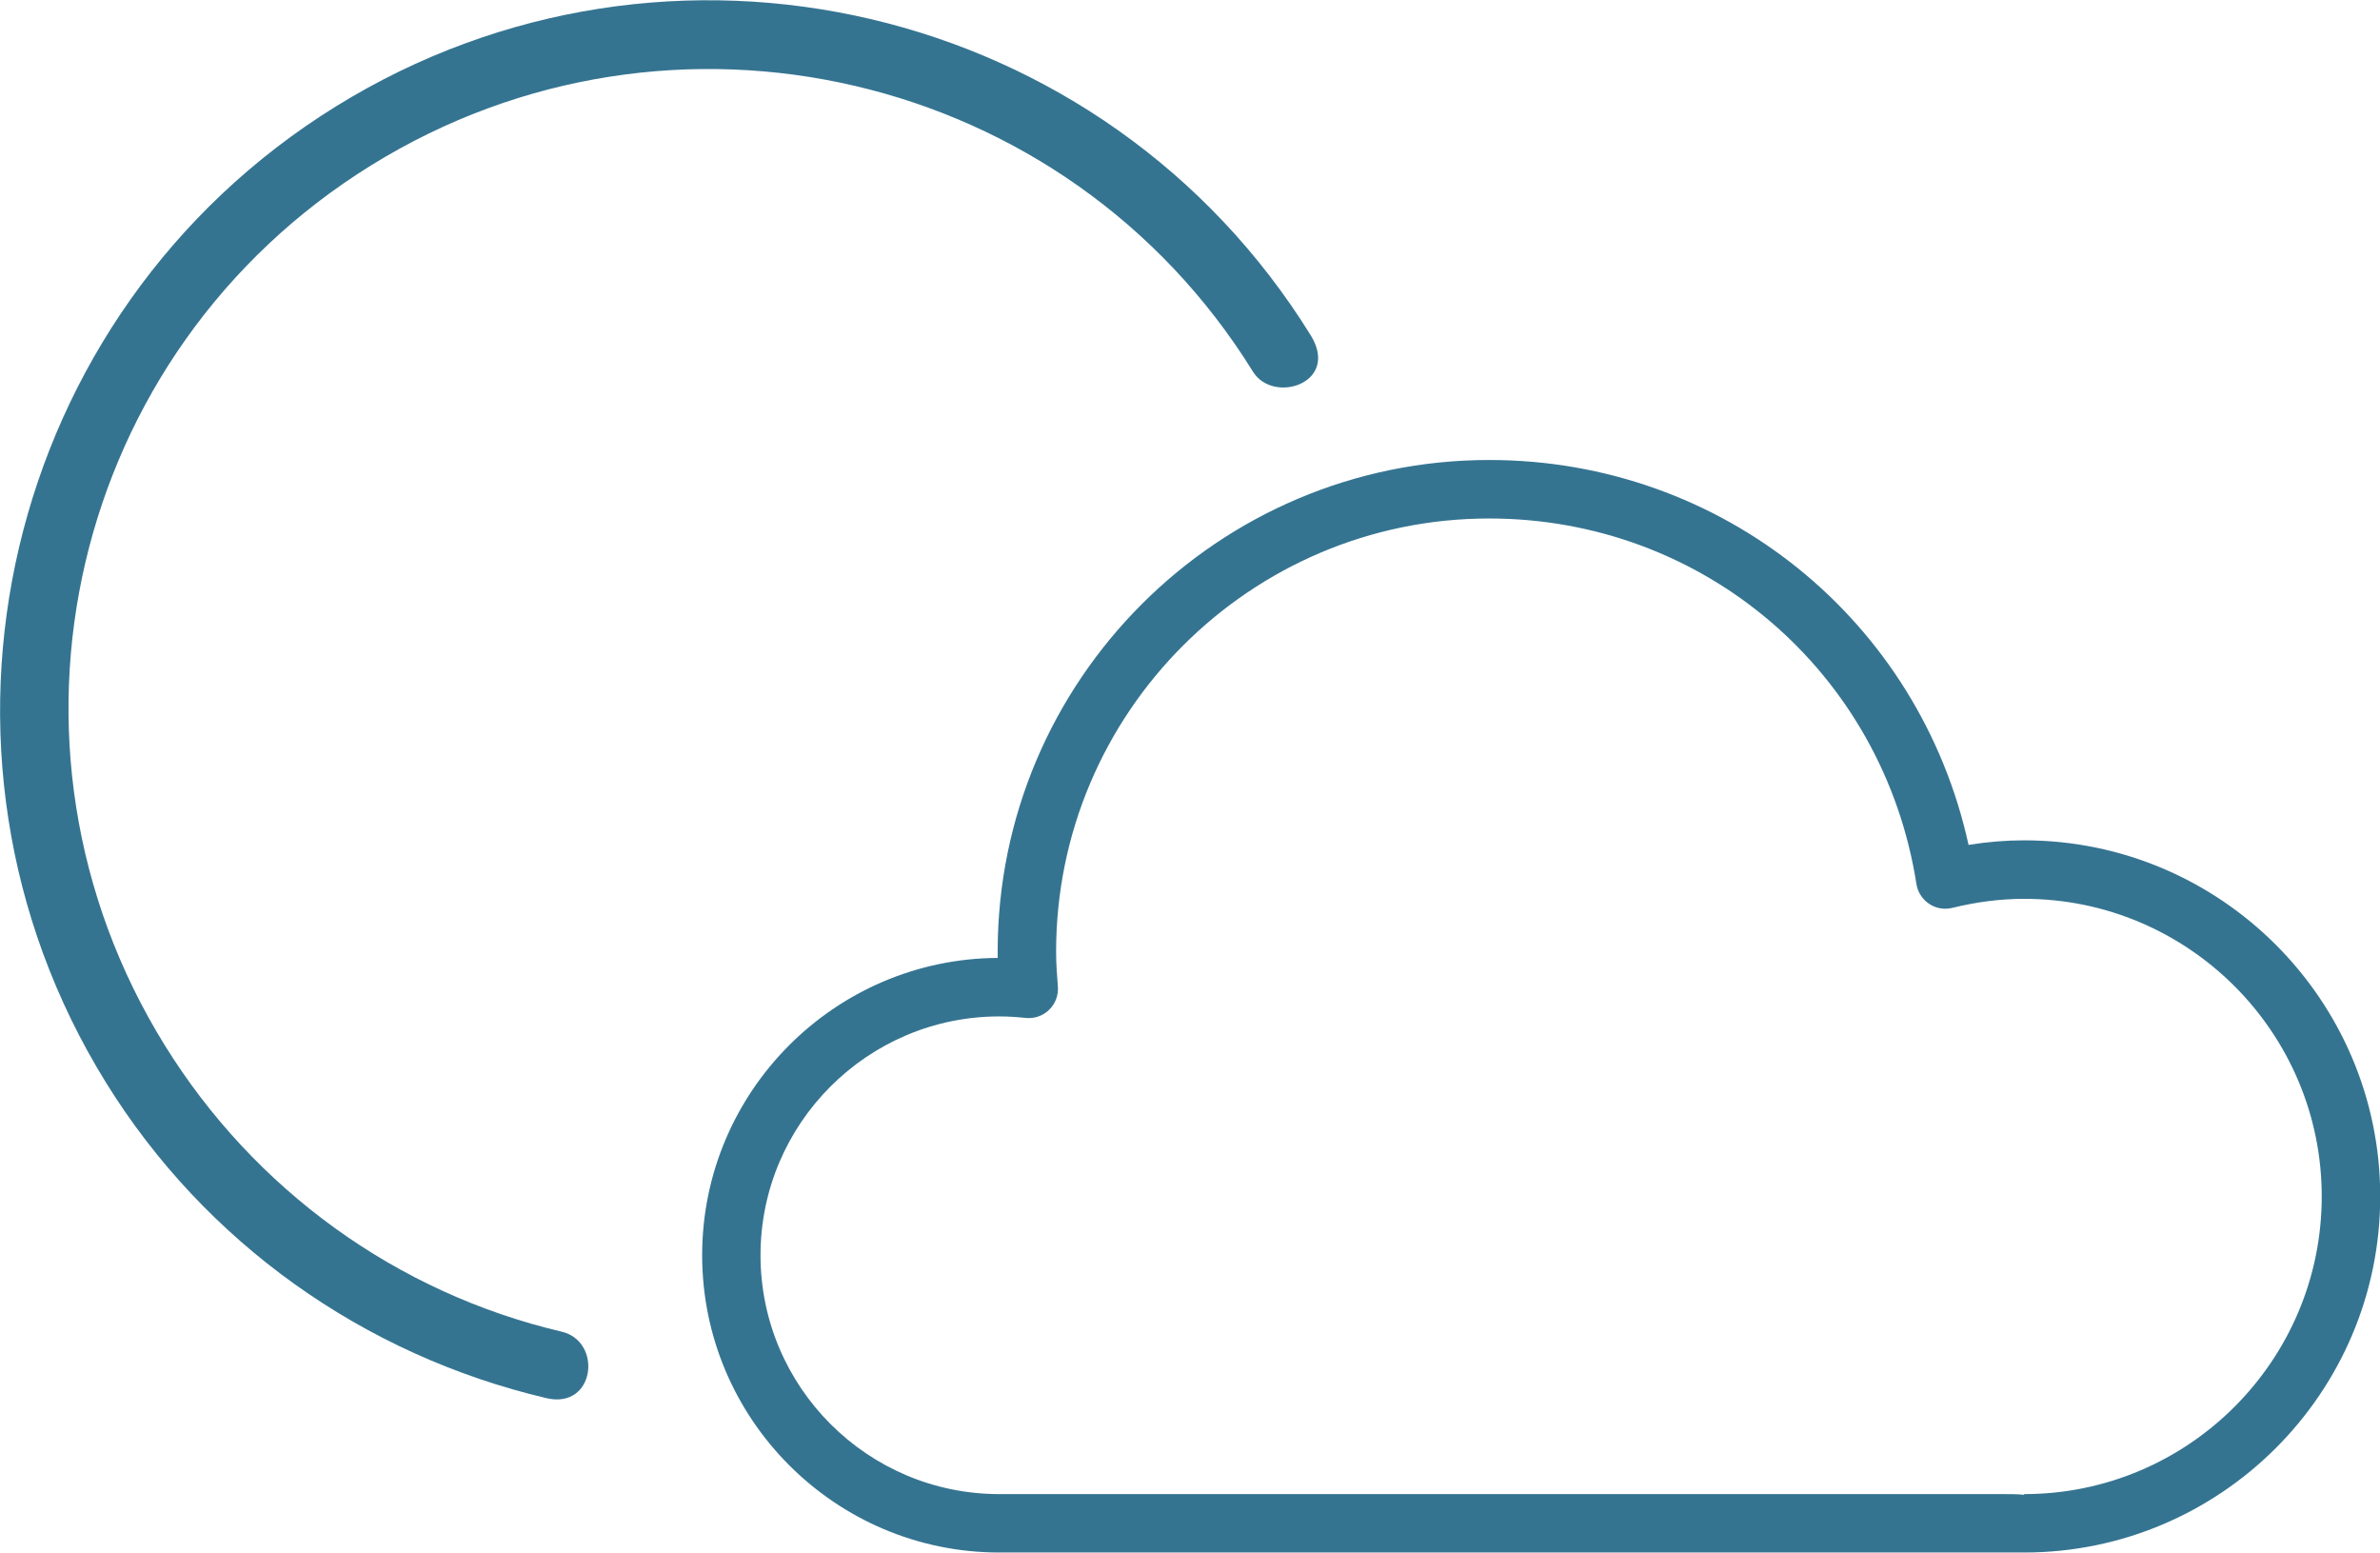 <?xml version="1.0" encoding="UTF-8"?>
<svg width="54.074" height="35.27" version="1.1" xmlns="http://www.w3.org/2000/svg" xmlns:cc="http://creativecommons.org/ns#" xmlns:dc="http://purl.org/dc/elements/1.1/" xmlns:rdf="http://www.w3.org/1999/02/22-rdf-syntax-ns#">
 <g transform="translate(-96.636 -850.56)" fill="#357491">
  <path d="m119.34 884.5h22.826c0.152 0 0.31 0 0.459 0.016v-0.016c3.728 0 6.761-3.033 6.761-6.761s-3.034-6.761-6.761-6.761c-0.53 0-1.077 0.069-1.631 0.205-0.18 0.045-0.372 0.013-0.527-0.091-0.155-0.104-0.26-0.265-0.289-0.449-0.755-4.814-4.838-8.305-9.707-8.305-5.426 0-9.84 4.414-9.84 9.84 0 0.268 0.019 0.53 0.04 0.791 0.016 0.198-0.056 0.391-0.198 0.529-0.142 0.14-0.339 0.206-0.534 0.185-0.198-0.02-0.396-0.034-0.599-0.034-2.991 0-5.425 2.434-5.425 5.425 0 2.993 2.434 5.426 5.425 5.426m-0.036-12.179c-1e-3 -0.048-1e-3 -0.096-1e-3 -0.144 0-6.159 5.01-11.168 11.168-11.168 5.295 0 9.77 3.636 10.891 8.744 0.426-0.07 0.849-0.104 1.264-0.104 4.46 0 8.089 3.629 8.089 8.089s-3.629 8.089-8.092 8.089h-23.281c-3.724 0-6.753-3.029-6.753-6.754 0-3.71 3.009-6.732 6.716-6.753"/>
  <path d="m109.05 882.32c-4.156-0.977-7.758-3.537-10.005-7.166-4.676-7.55-2.33-17.498 5.22-22.175 7.55-4.676 17.474-2.352 22.151 5.198 0.671 1.083-0.848 1.576-1.313 0.825-4.231-6.83-13.205-8.917-20.035-4.686-6.83 4.231-8.919 13.159-4.688 19.989 2.03 3.277 5.264 5.623 9.016 6.505 0.937 0.22 0.763 1.771-0.346 1.51z" color="#000000" style="text-decoration-line:none;text-indent:0;text-transform:none"/>
 </g>
</svg>
